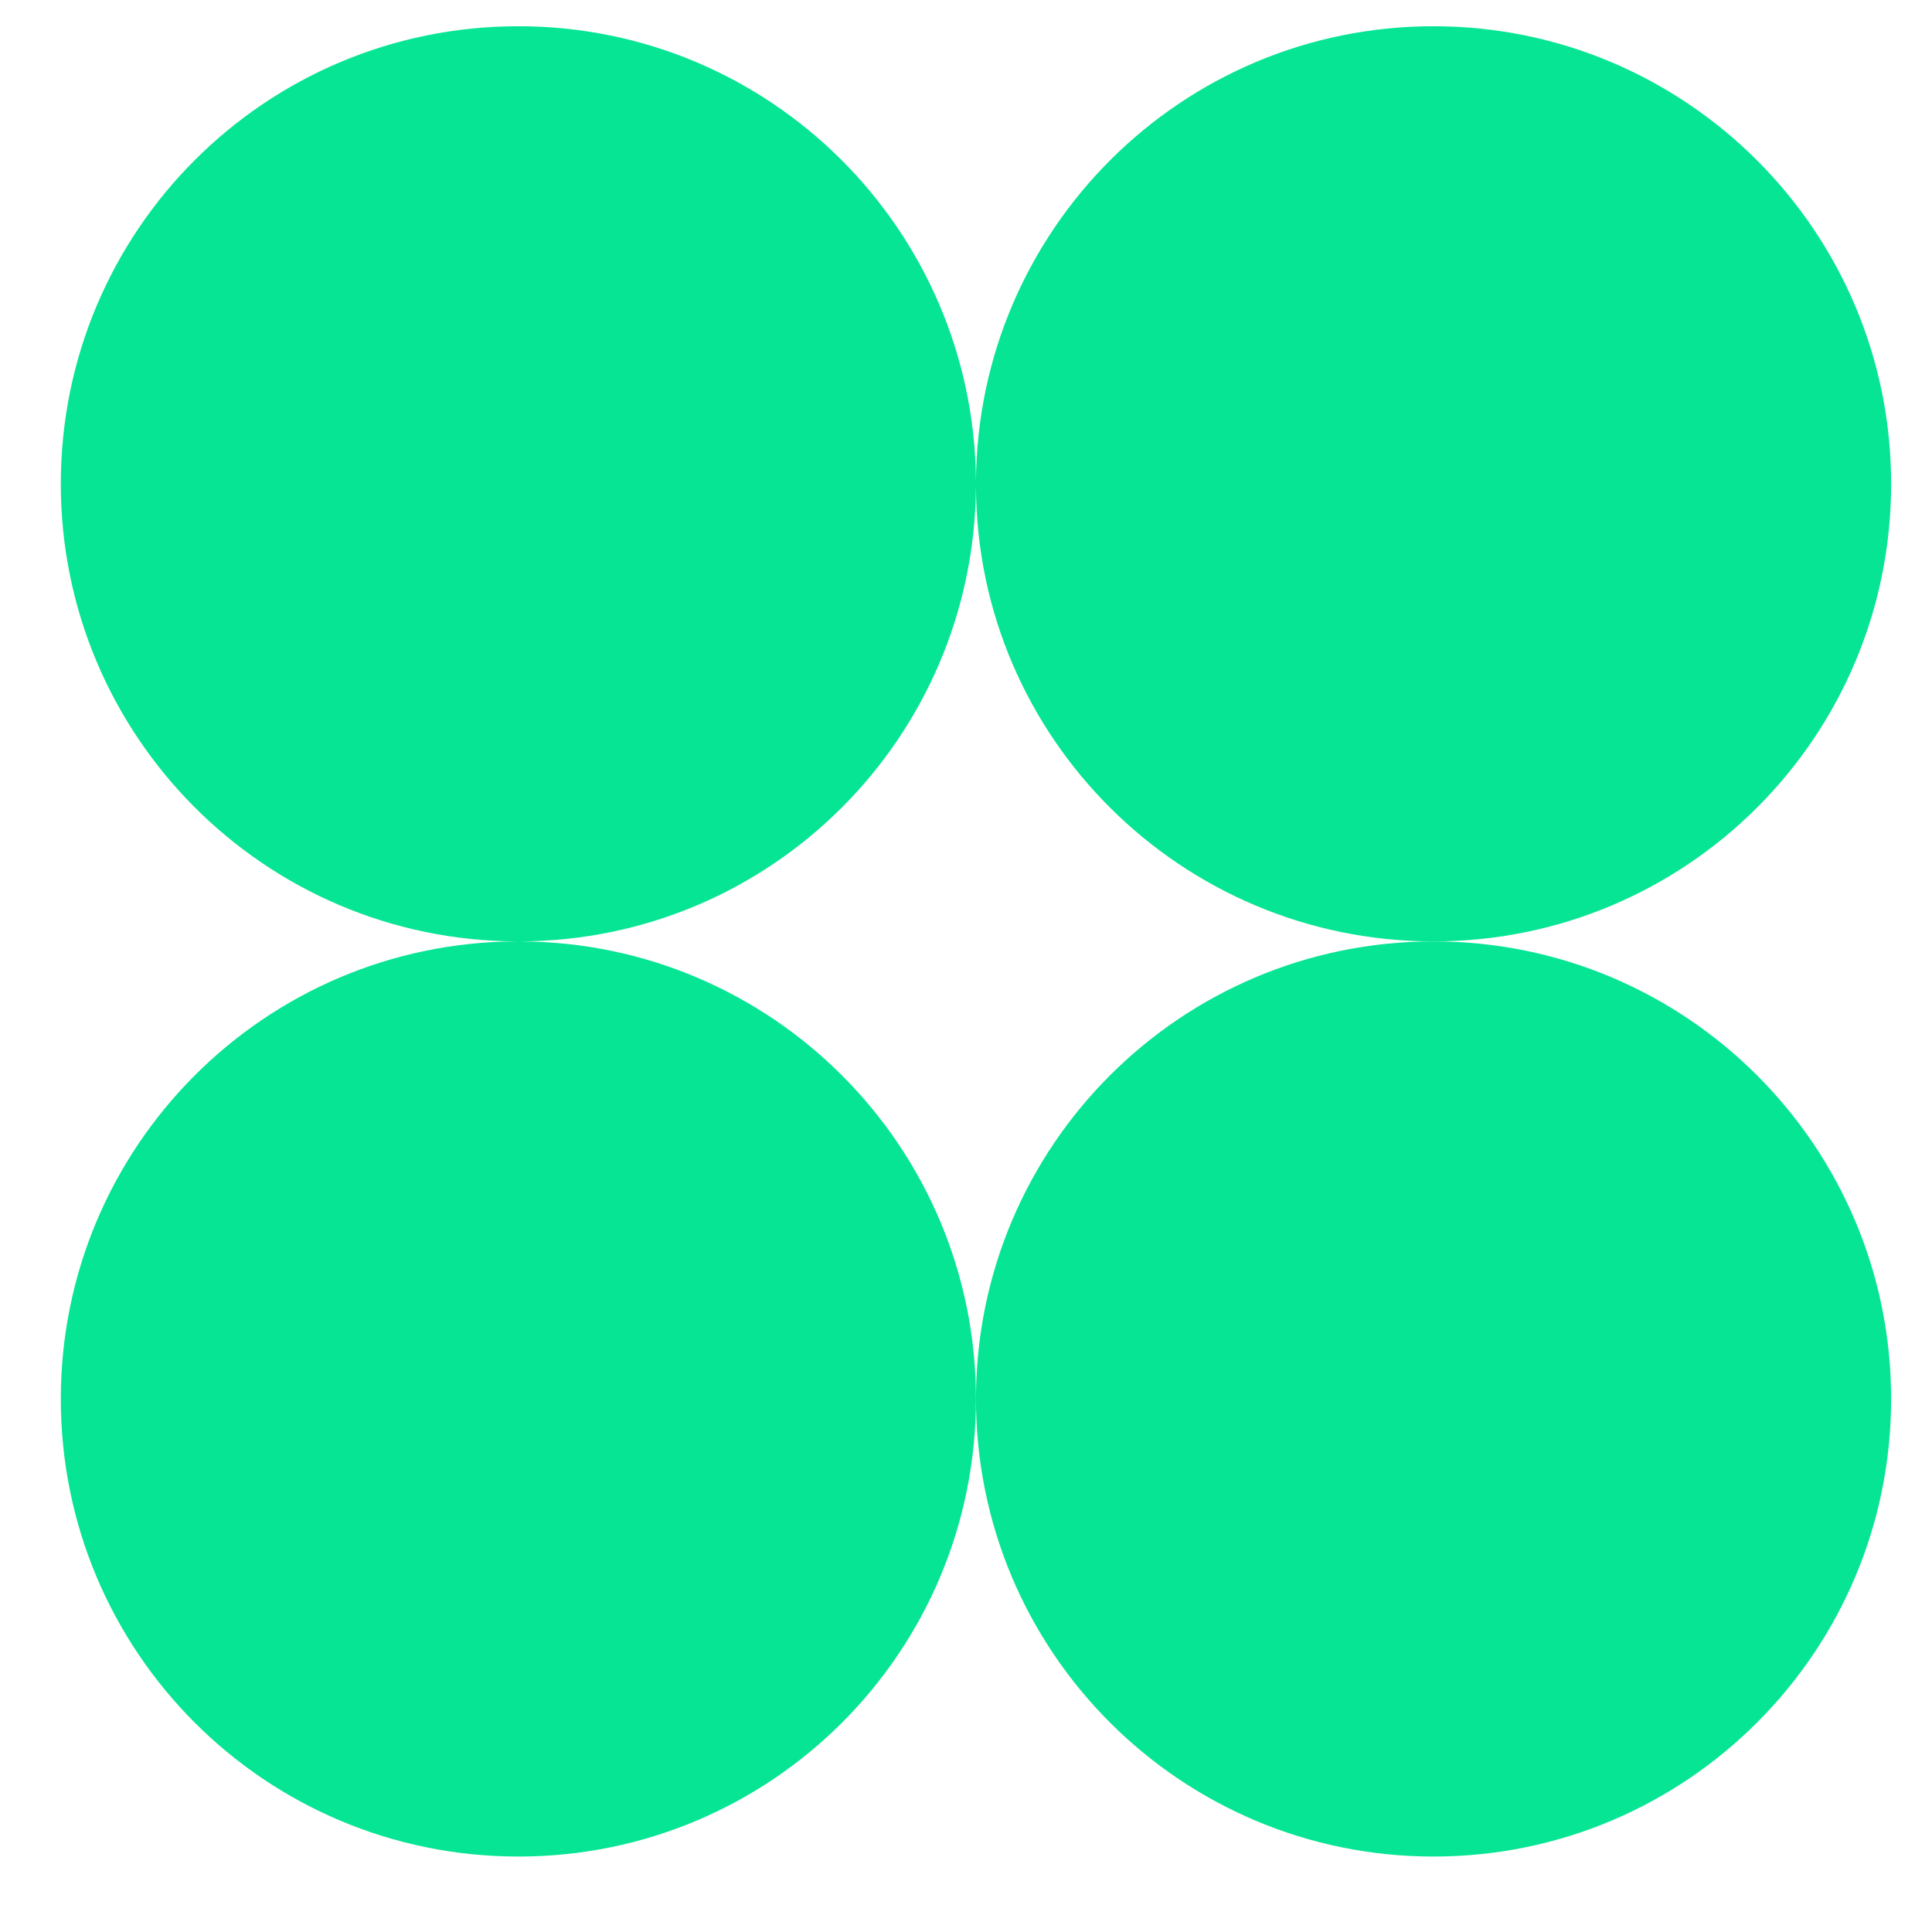 <svg width="19" height="19" viewBox="0 0 19 19" fill="none" xmlns="http://www.w3.org/2000/svg">
<path fill-rule="evenodd" clip-rule="evenodd" d="M14.098 9.258C16.585 9.258 18.598 7.246 18.598 4.758C18.598 2.27 16.576 0.258 14.098 0.258C11.62 0.258 9.617 2.26 9.598 4.728C9.578 2.26 7.576 0.258 5.098 0.258C2.61 0.258 0.598 2.27 0.598 4.758C0.598 7.236 2.6 9.248 5.078 9.258C2.6 9.268 0.598 11.28 0.598 13.758C0.598 16.246 2.61 18.258 5.098 18.258C7.586 18.258 9.598 16.246 9.598 13.758C9.598 11.28 7.595 9.268 5.117 9.258C7.586 9.248 9.578 7.256 9.598 4.788C9.608 7.256 11.62 9.258 14.098 9.258Z" fill="#06E594"/>
<path d="M14.098 18.258C16.583 18.258 18.598 16.243 18.598 13.758C18.598 11.272 16.583 9.258 14.098 9.258C11.612 9.258 9.598 11.272 9.598 13.758C9.598 16.243 11.612 18.258 14.098 18.258Z" fill="#06E594"/>
</svg>
